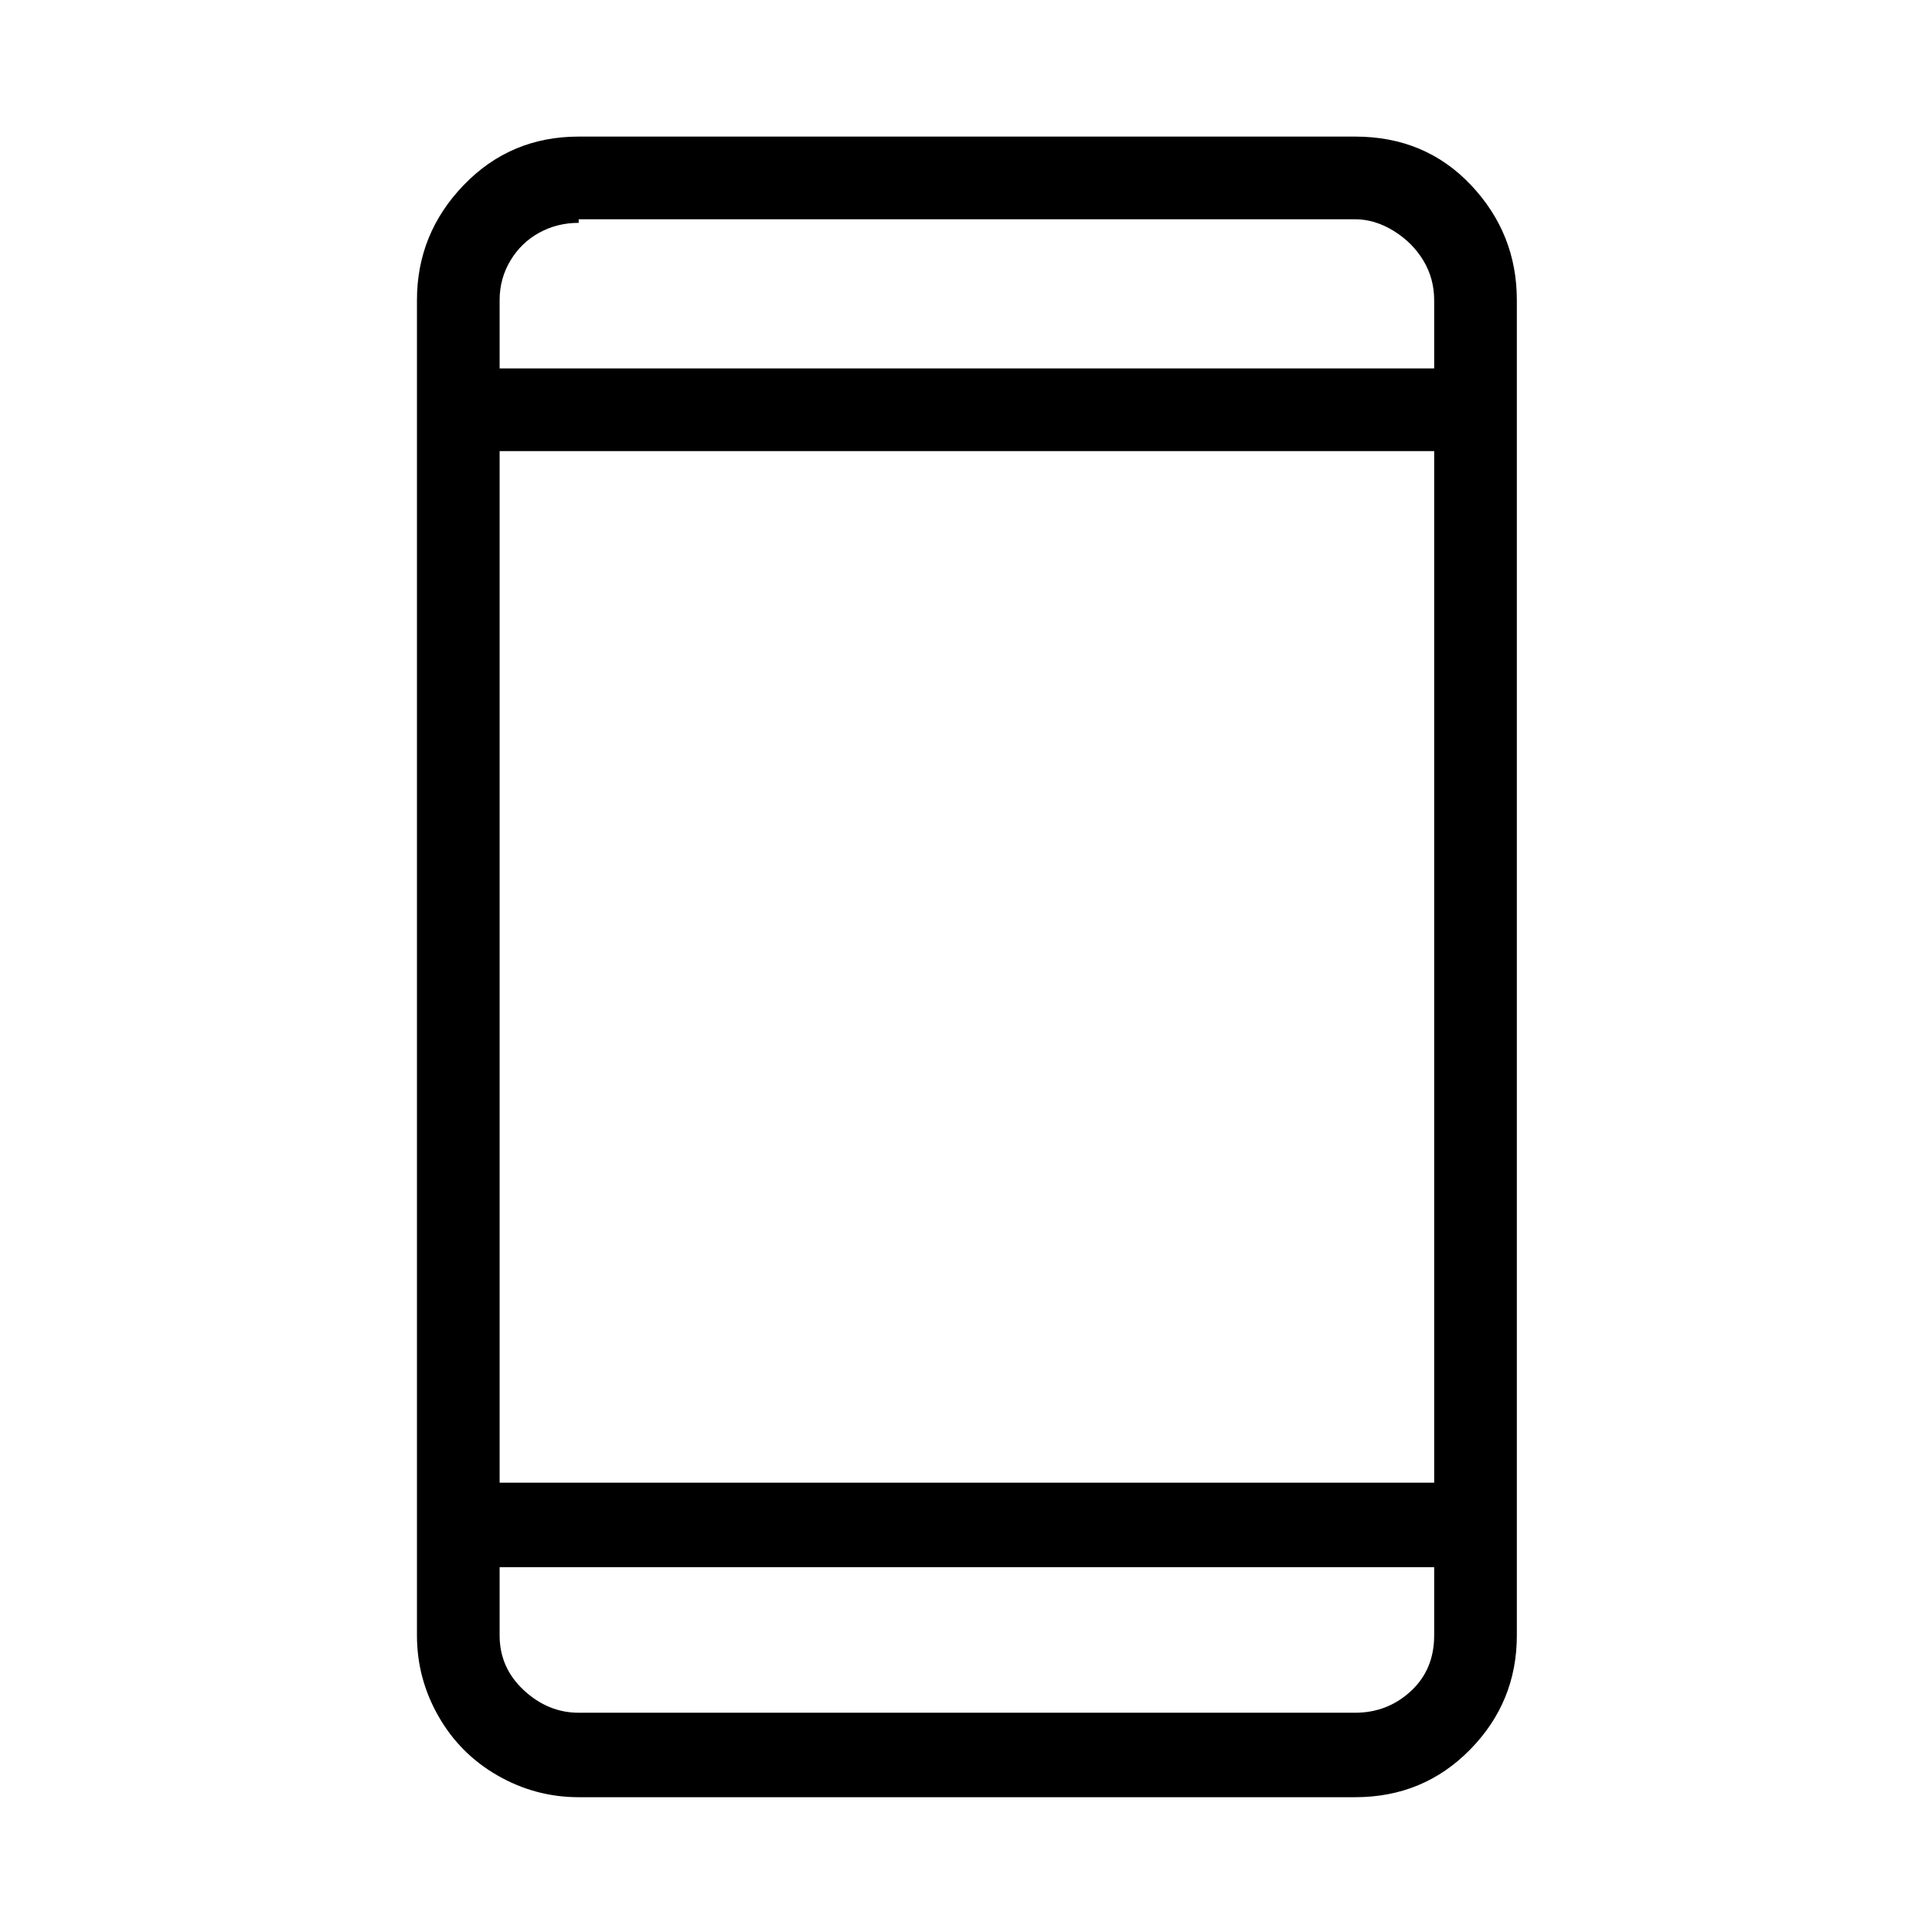 <svg width="1075" height="1075" viewBox="0 0 1075 1075" fill="none" xmlns="http://www.w3.org/2000/svg">
<path d="M754 76C780 76 801.5 85 818.5 103C835.5 121 844 142.333 844 167V910C844 934.667 835.333 955.833 818 973.5C800.667 991.167 779.333 1000 754 1000H322C306 1000 291 996 277 988C263 980 252 969 244 955C236 941 232 926 232 910V167C232 142.333 240.667 121 258 103C275.333 85 296.667 76 322 76H754ZM322 122V124C314 124 306.667 125.833 300 129.5C293.333 133.167 288 138.333 284 145C280 151.667 278 159 278 167V205H798V167C798 159 796 151.667 792 145C788 138.333 782.5 132.833 775.5 128.5C768.5 124.167 761.333 122 754 122H322ZM798 251H278V825H798V251ZM754 953C766 953 776.333 949 785 941C793.667 933 798 922.667 798 910V872H278V910C278 922 282.5 932.167 291.5 940.5C300.5 948.833 310.667 953 322 953H754Z" fill="black"/>
</svg>
